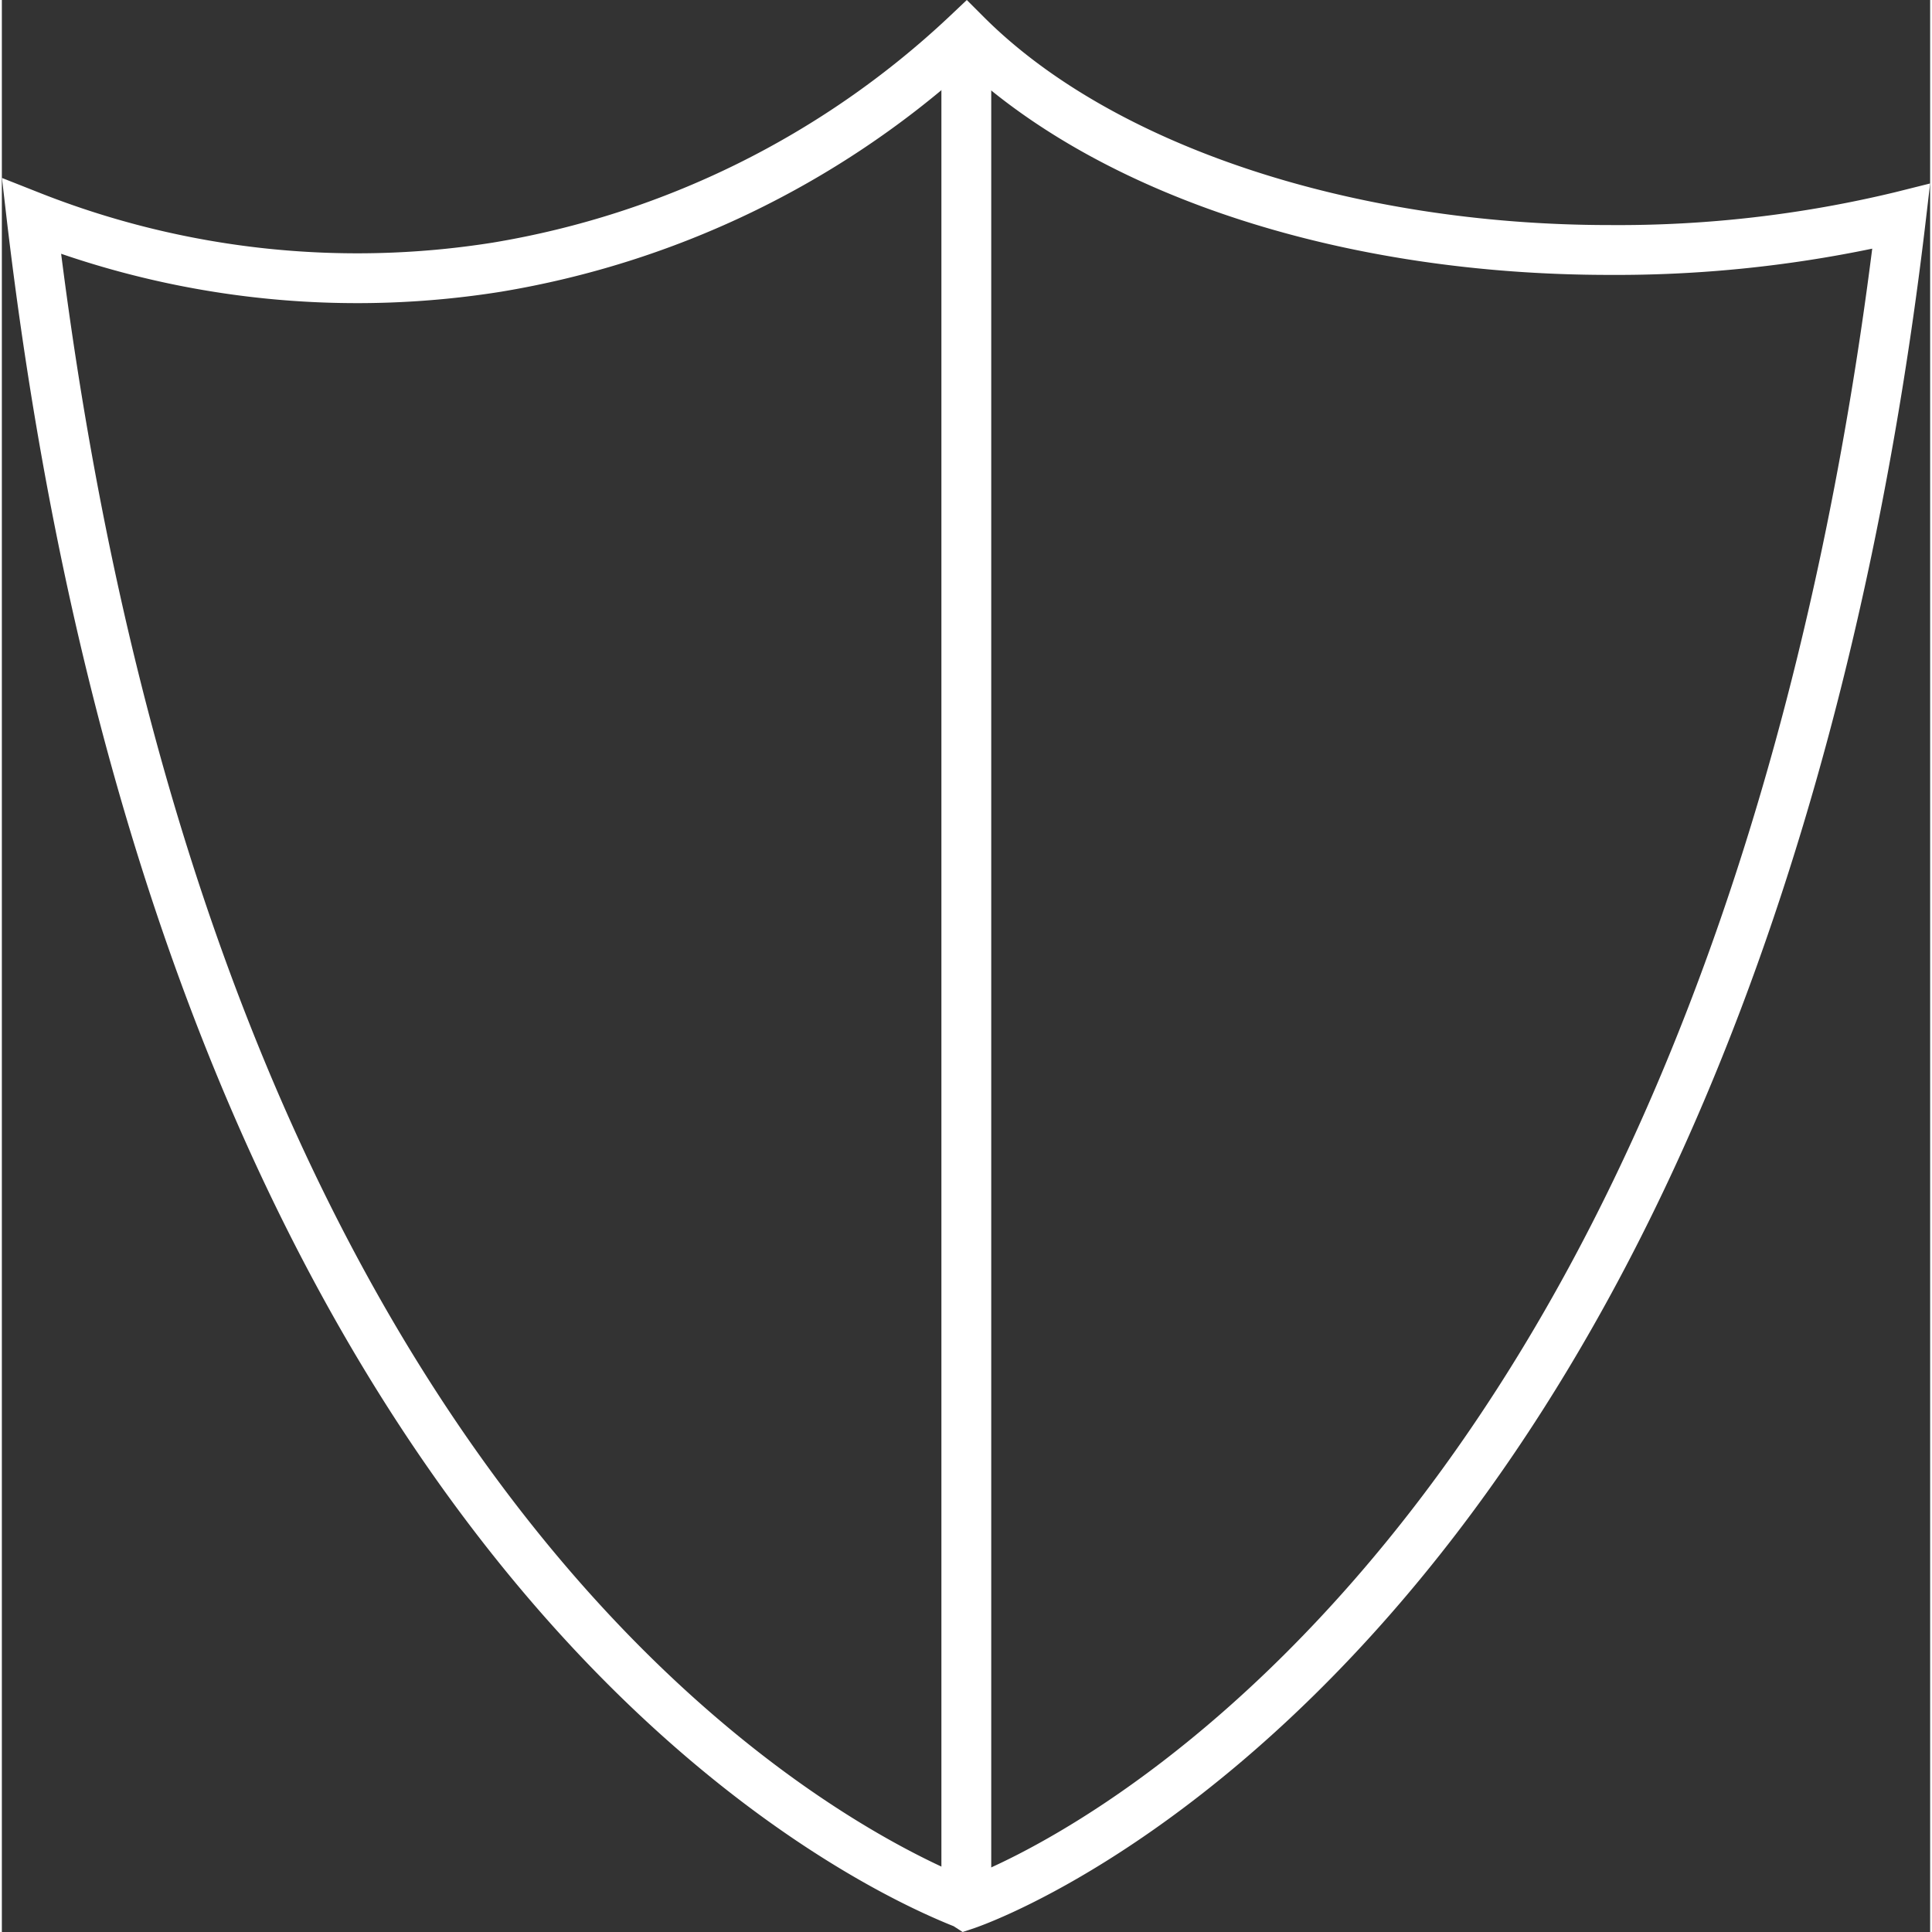 <svg width="100" height="100" preserveAspectRatio="xMidYMid meet"  id="Layer_2" data-name="Layer 2" xmlns="http://www.w3.org/2000/svg" viewBox="0 0 99.808 100"><rect x="0" y="0" width="99.808" height="100" fill="#333333" stroke="none"/><title>Icon_Protect_100x100</title><path d="M99.826,150l-0.465-.3c-6.767-2.7-40.936-19.639-49.013-88.352L50.1,59.21,52.1,60a44.723,44.723,0,0,0,23.419,2.556A45.286,45.286,0,0,0,99.131,50.862L100.042,50l0.887,0.887c6.638,6.638,19.05,10.762,32.392,10.762a61.081,61.081,0,0,0,14.772-1.7l1.811-.453-0.218,1.854c-2.5,21.308-9.333,51.115-27.636,72.105-11.089,12.718-21.2,16.2-21.624,16.346ZM53.164,63.135c8.225,64.635,39.829,81.154,46.879,84.059,2.019-.782,10.576-4.556,20.063-15.435,17.357-19.906,24.164-48.093,26.8-68.889a65.161,65.161,0,0,1-13.582,1.359c-13.643,0-25.975-3.967-33.32-10.663A47.866,47.866,0,0,1,75.929,65.1,47.217,47.217,0,0,1,53.164,63.135Z" transform="translate(-50.096 -50)" style="fill:#fff"/><rect x="48.631" y="1.799" width="2.579" height="96.778" style="fill:#fff"/></svg>